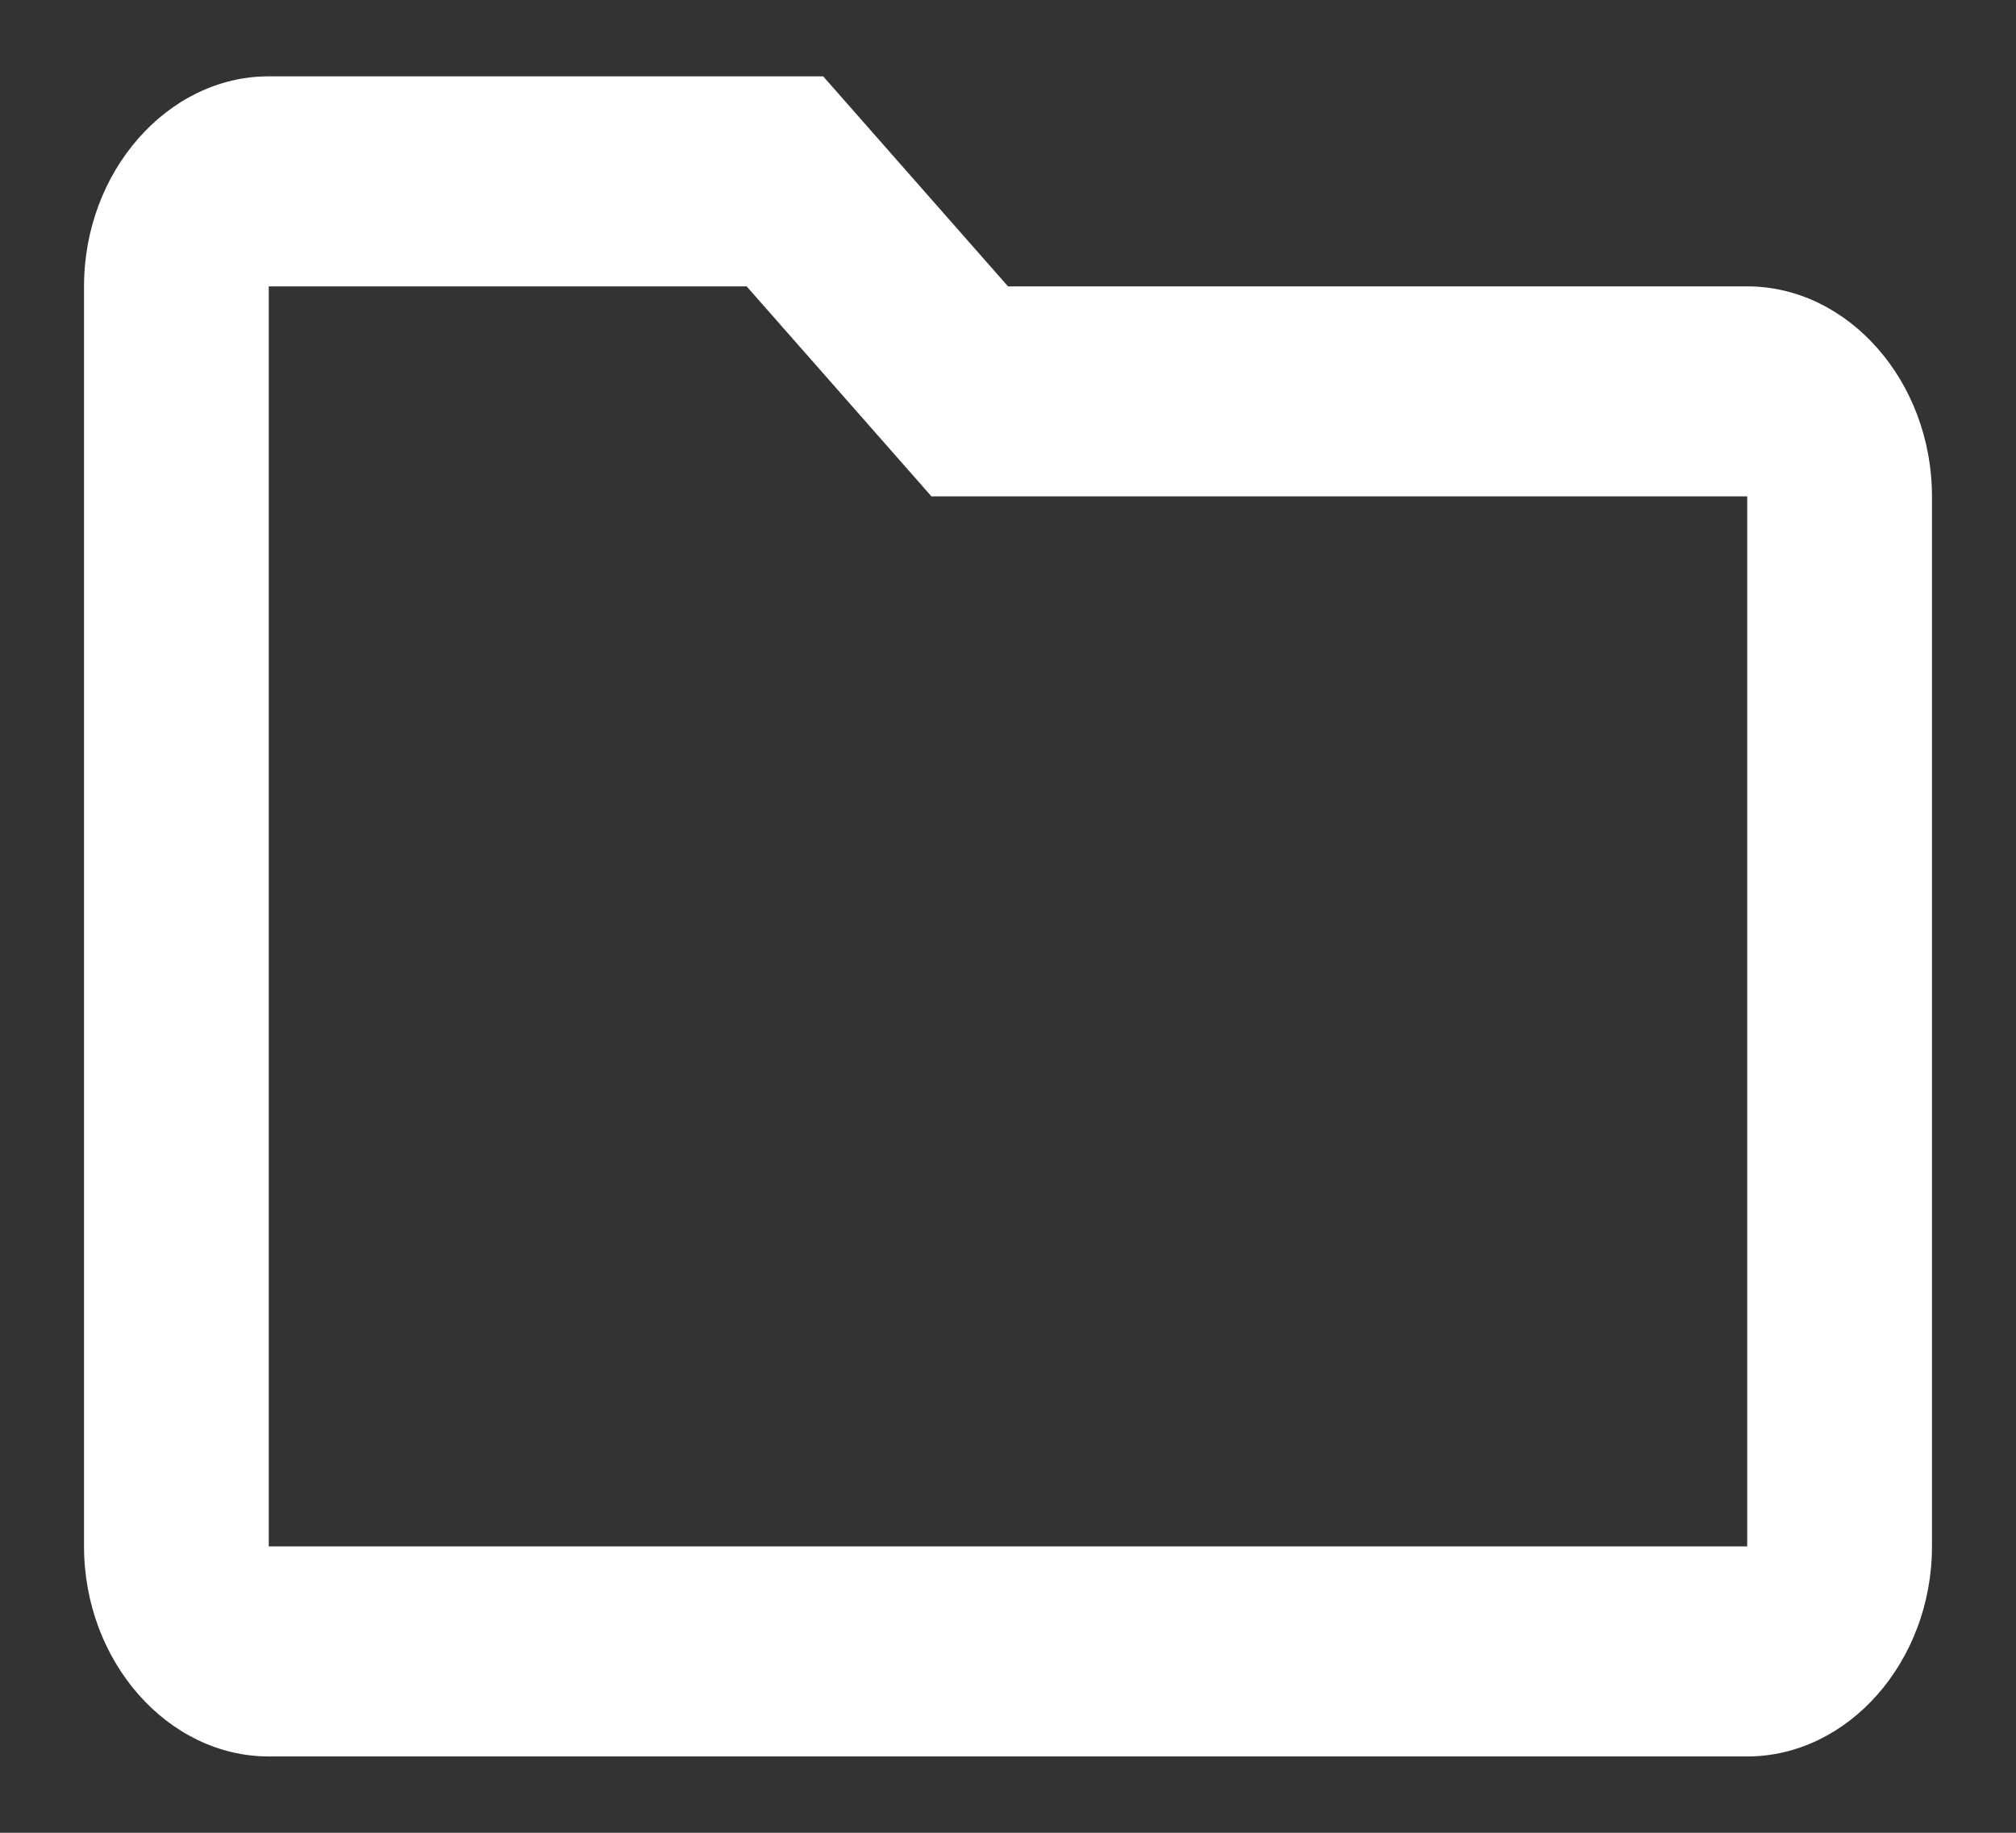 <svg width="22" height="20" viewBox="0 0 22 20" fill="none" xmlns="http://www.w3.org/2000/svg">
<rect x="0" y="0" width="22" height="20" fill="#333333" stroke="none"/>
<g id="Frame">
<path id="Vector" d="M2.933 0.833C1.83 0.833 0.917 1.871 0.917 3.125V16.875C0.917 18.129 1.83 19.167 2.933 19.167H19.067C20.17 19.167 21.083 18.129 21.083 16.875V5.417C21.083 4.163 20.17 3.125 19.067 3.125H11L8.983 0.833H2.933ZM2.933 3.125H8.148L10.165 5.417H19.067V16.875H2.933V3.125Z" fill="white"/>
</g>
</svg>

